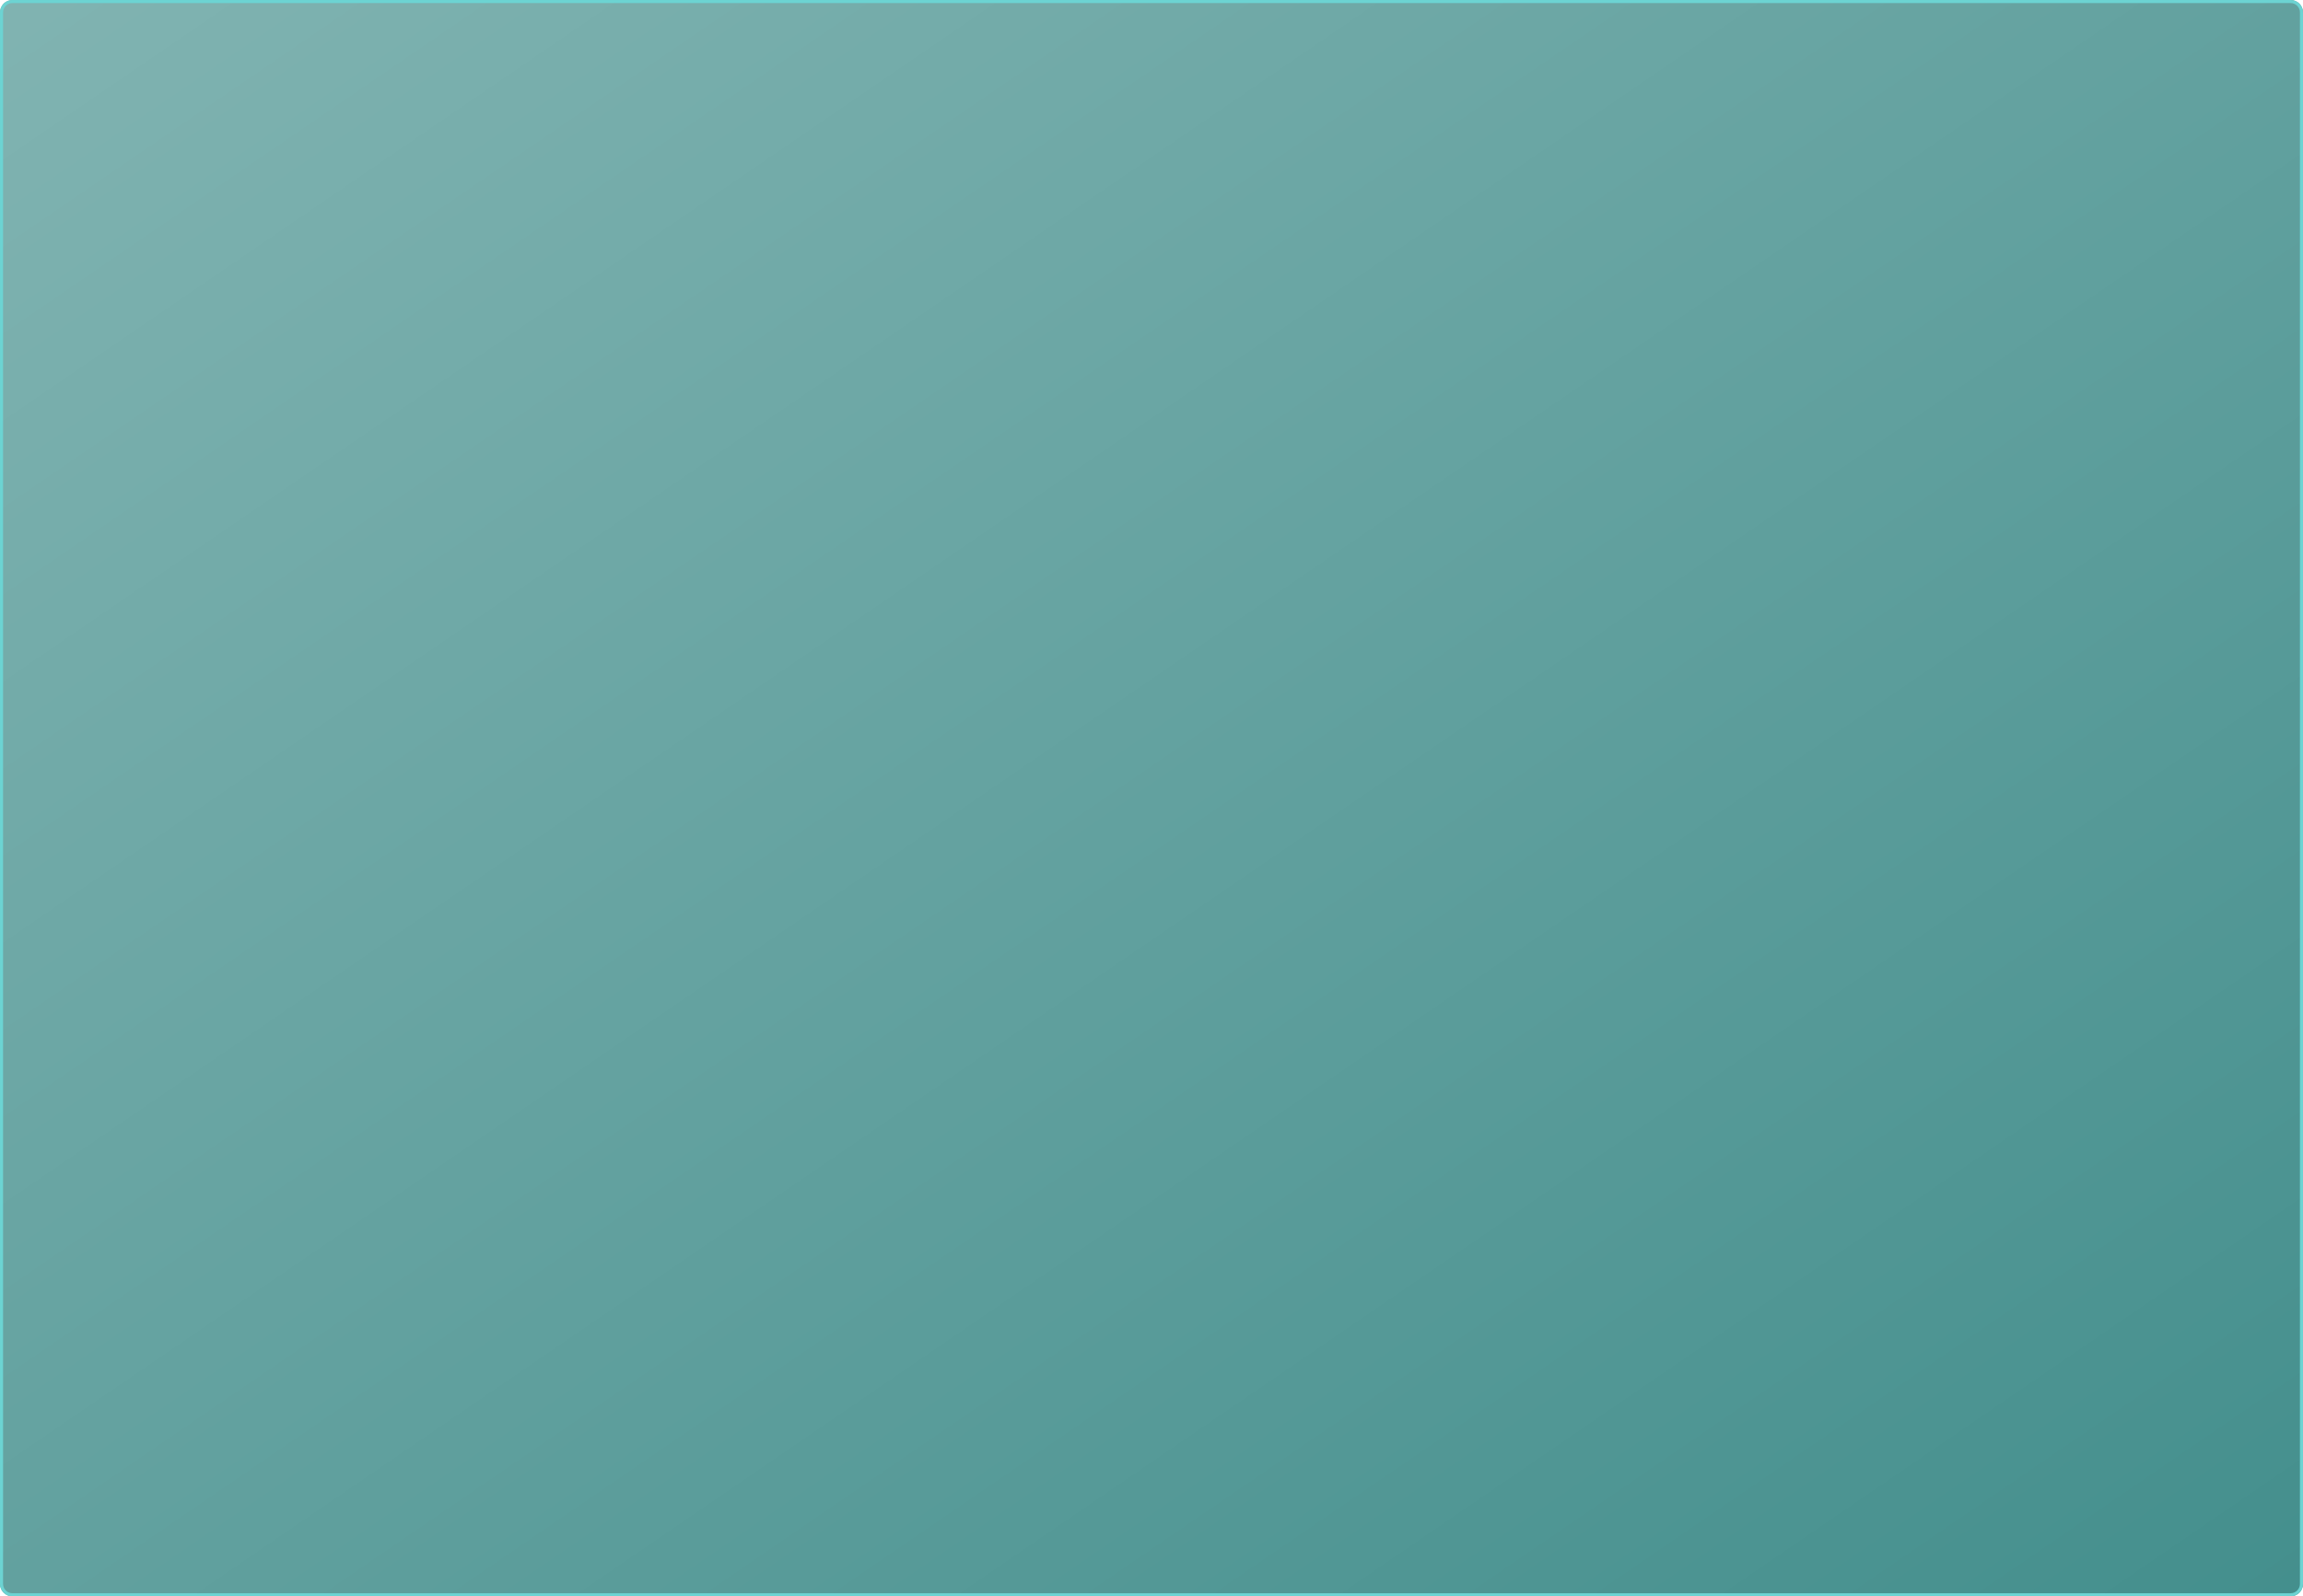 <?xml version="1.0" encoding="utf-8"?>
<!-- Generator: Adobe Illustrator 25.4.1, SVG Export Plug-In . SVG Version: 6.00 Build 0)  -->
<svg version="1.1" id="Layer_1" xmlns="http://www.w3.org/2000/svg" xmlns:xlink="http://www.w3.org/1999/xlink" x="0px" y="0px"
	 viewBox="0 0 750 520" style="enable-background:new 0 0 750 520;" xml:space="preserve">
<style type="text/css">
	.st0{fill:url(#SVGID_1_);}
	.st1{fill:none;stroke:#6CD3D2;}
</style>
<g id="bg" transform="translate(-225 -140)">
	<g id="Rectangle_4754" transform="translate(225 140)">
		
			<linearGradient id="SVGID_1_" gradientUnits="userSpaceOnUse" x1="-582.225" y1="799.467" x2="-583.211" y2="800.453" gradientTransform="matrix(750 0 0 -520 437416 416241)">
			<stop  offset="0" style="stop-color:#448F8D"/>
			<stop  offset="1" style="stop-color:#80B3B1"/>
		</linearGradient>
		<path class="st0" d="M4,0h742c2.2,0,4,1.8,4,4v512c0,2.2-1.8,4-4,4H4c-2.2,0-4-1.8-4-4V4C0,1.8,1.8,0,4,0z"/>
		<path class="st1" d="M4,0.5h742c1.9,0,3.5,1.6,3.5,3.5v512c0,1.9-1.6,3.5-3.5,3.5H4c-1.9,0-3.5-1.6-3.5-3.5V4
			C0.5,2.1,2.1,0.5,4,0.5z"/>
	</g>
</g>
</svg>

